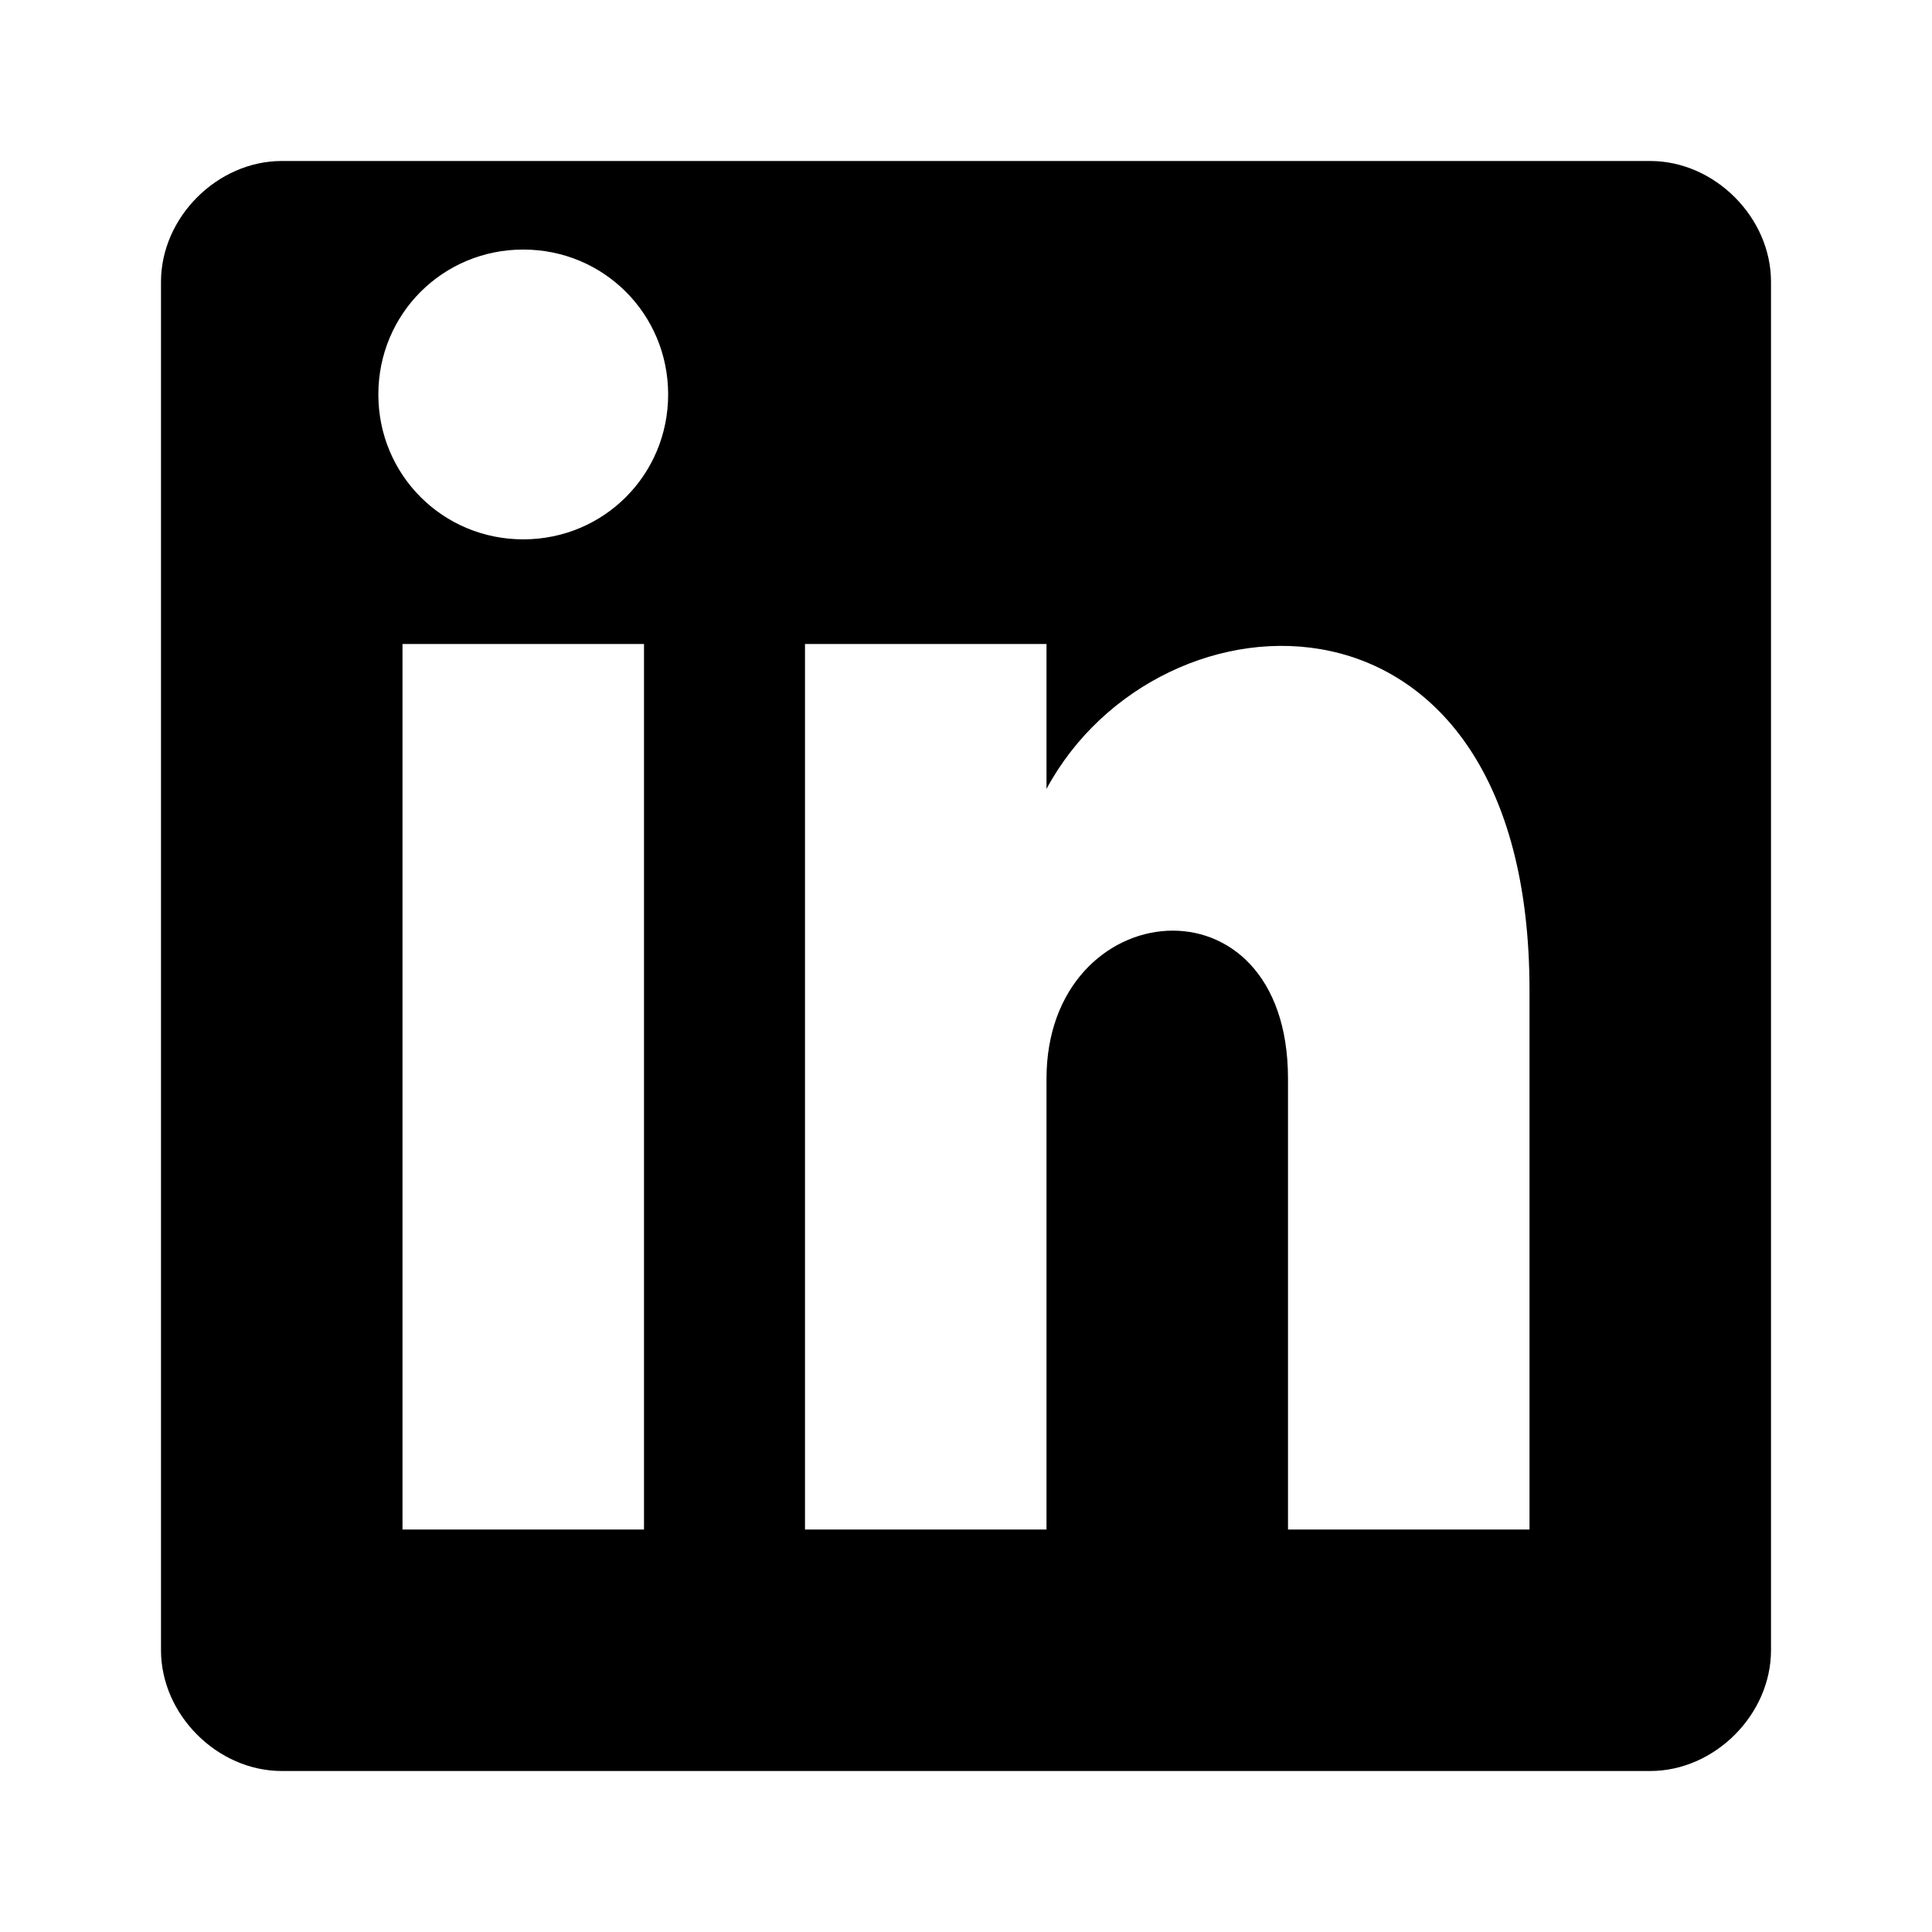 <svg width="24" height="24" viewBox="0 0 24 24" fill="none" xmlns="http://www.w3.org/2000/svg">
    <path d="M20.5 2H3.5C2.7 2 2 2.7 2 3.5V20.5C2 21.3 2.7 22 3.5 22H20.5C21.3 22 22 21.3 22 20.5V3.5C22 2.7 21.3 2 20.5 2ZM8 19H5V8H8V19ZM6.5 6.7C5.5 6.7 4.7 5.9 4.7 4.9C4.7 3.9 5.5 3.1 6.5 3.1C7.5 3.1 8.3 3.9 8.3 4.9C8.3 5.9 7.5 6.7 6.5 6.7ZM19 19H16V13.4C16 10.8 13 11.1 13 13.4V19H10V8H13V9.8C14.4 7.2 19 7 19 12.3V19Z" fill="black"/>
</svg> 